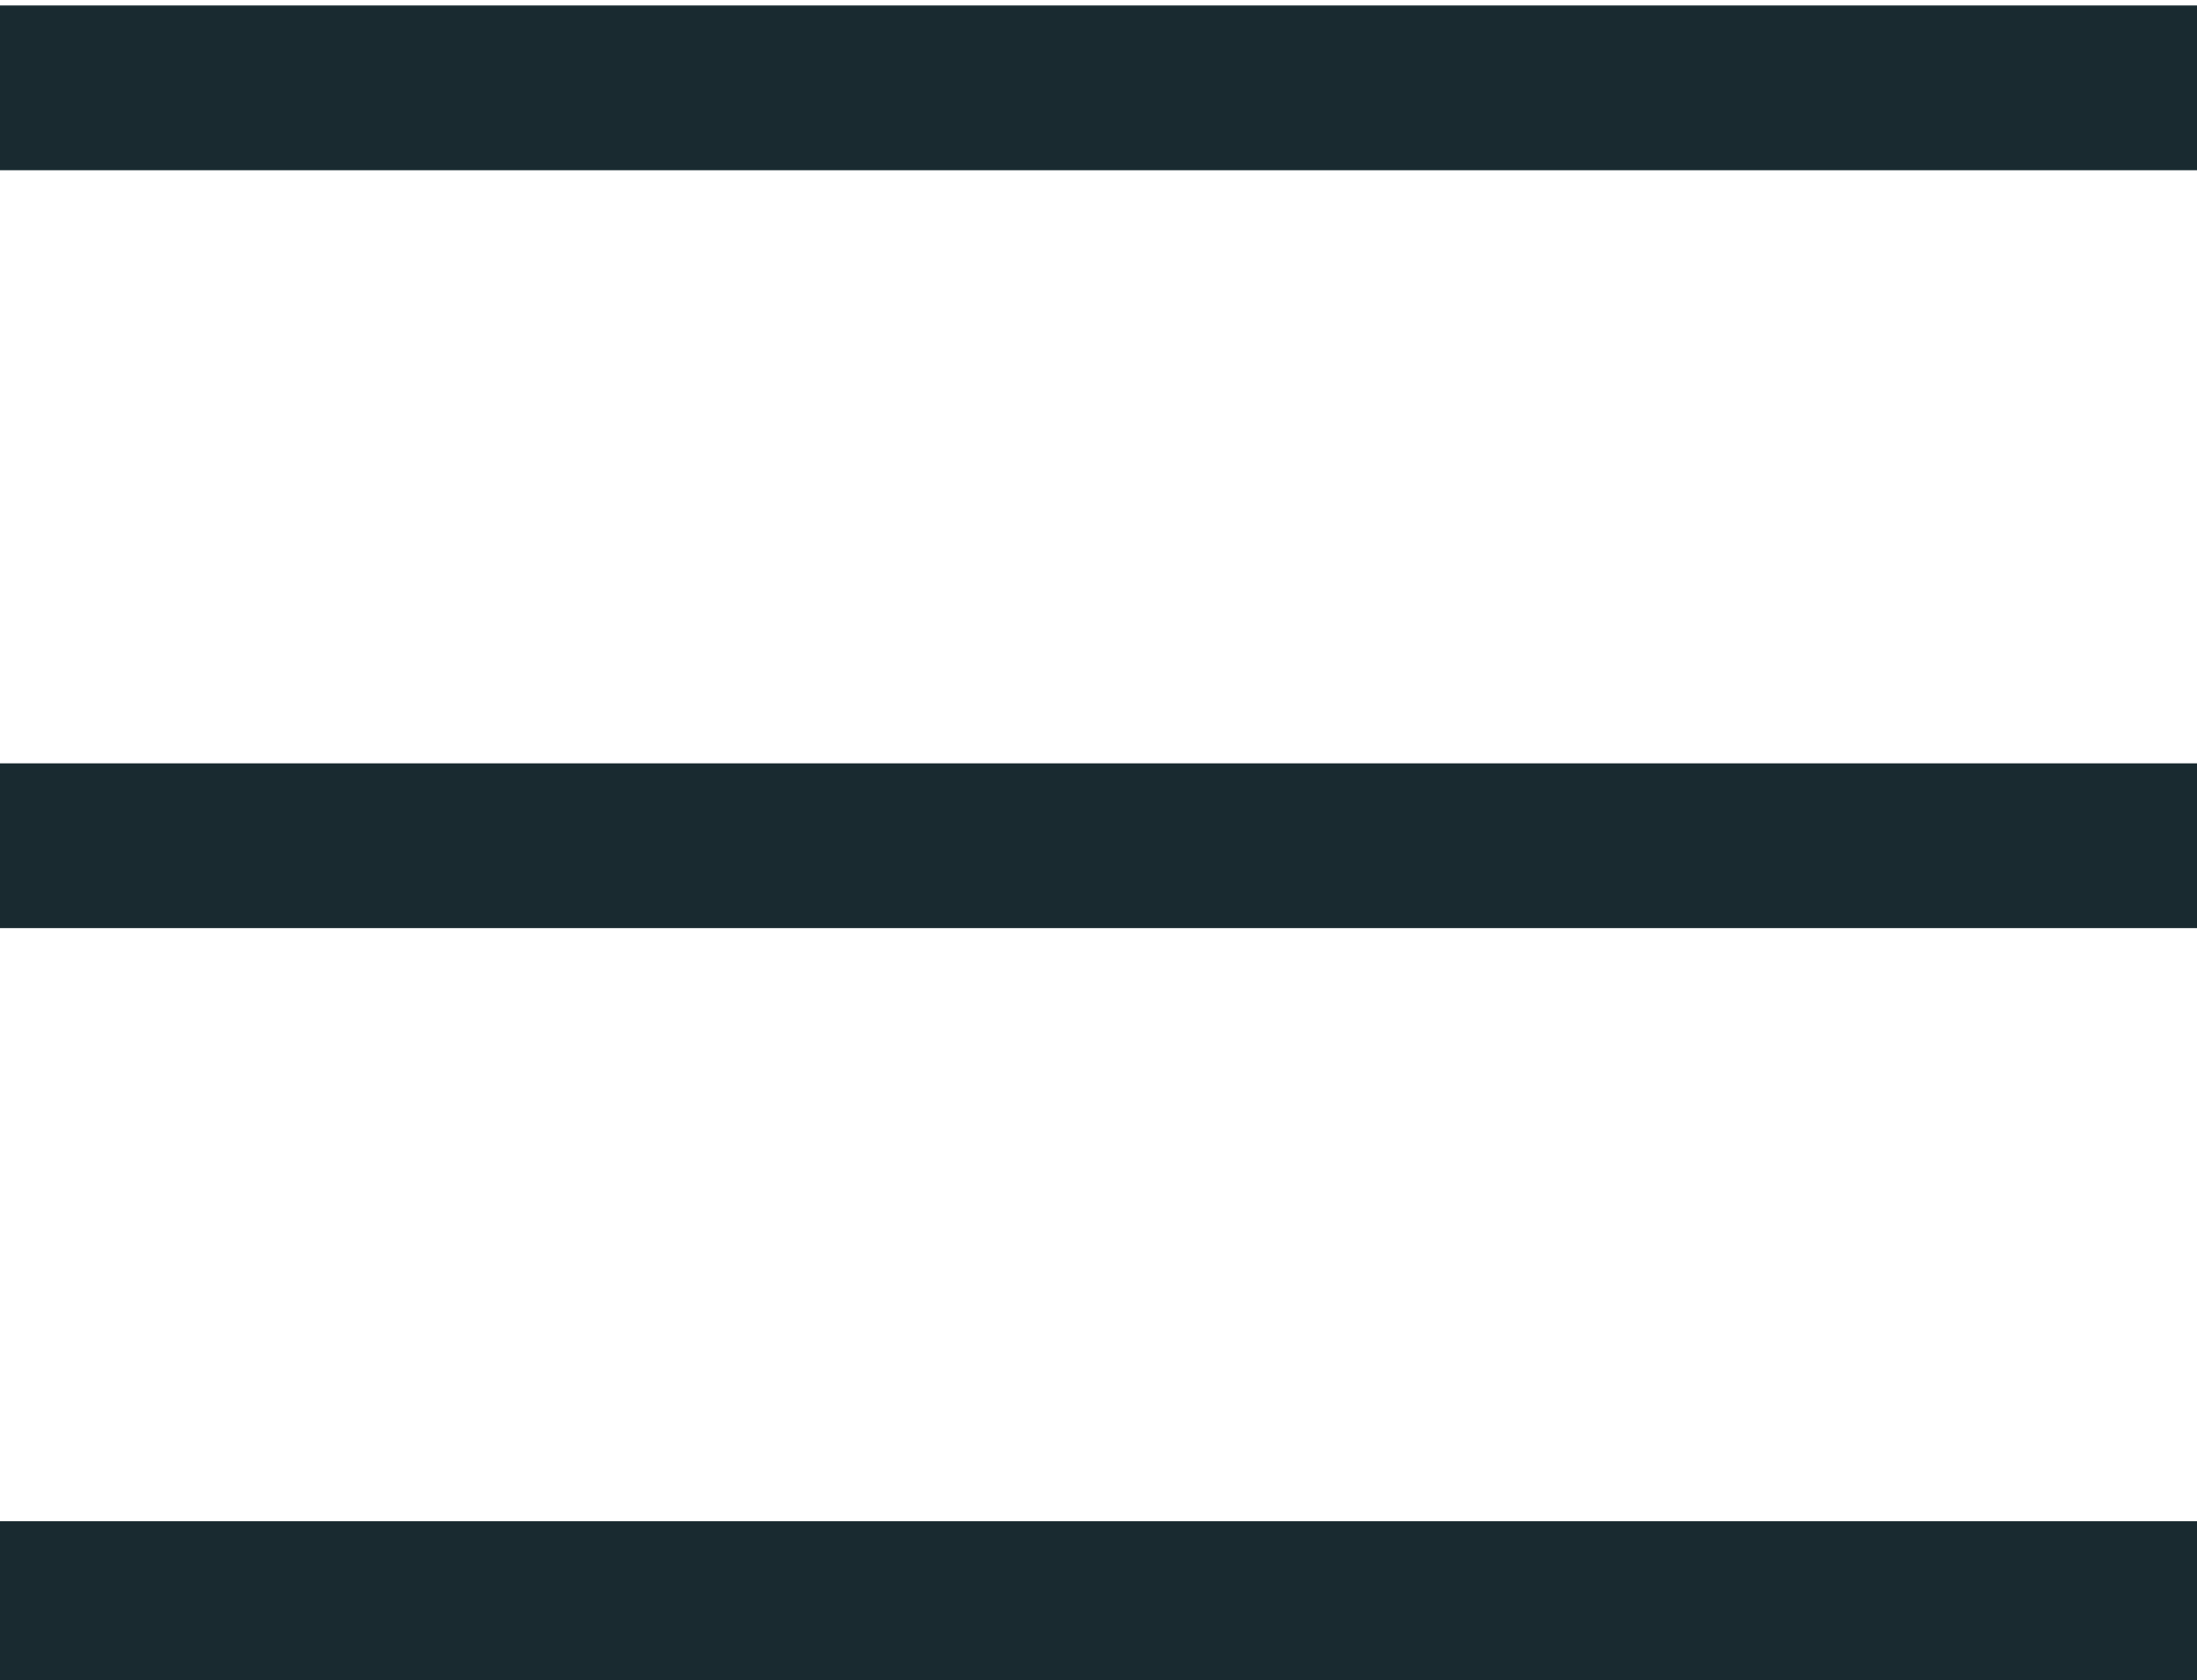 <?xml version="1.0" encoding="utf-8"?>
<!-- Generator: Adobe Illustrator 21.0.0, SVG Export Plug-In . SVG Version: 6.00 Build 0)  -->
<svg version="1.1" id="Layer_1" xmlns="http://www.w3.org/2000/svg" xmlns:xlink="http://www.w3.org/1999/xlink" x="0px" y="0px"
	 viewBox="0 0 20 15.3" style="enable-background:new 0 0 20 15.3;" xml:space="preserve">
<style type="text/css">
	.st0{fill:none;stroke:#192A30;stroke-width:1.5;stroke-miterlimit:10;}
</style>
<g>
	<line class="st0" x1="0" y1="0.8" x2="20" y2="0.8"/>
	<line class="st0" x1="0" y1="7.7" x2="20" y2="7.7"/>
	<line class="st0" x1="0" y1="14.6" x2="20" y2="14.6"/>
</g>
</svg>
